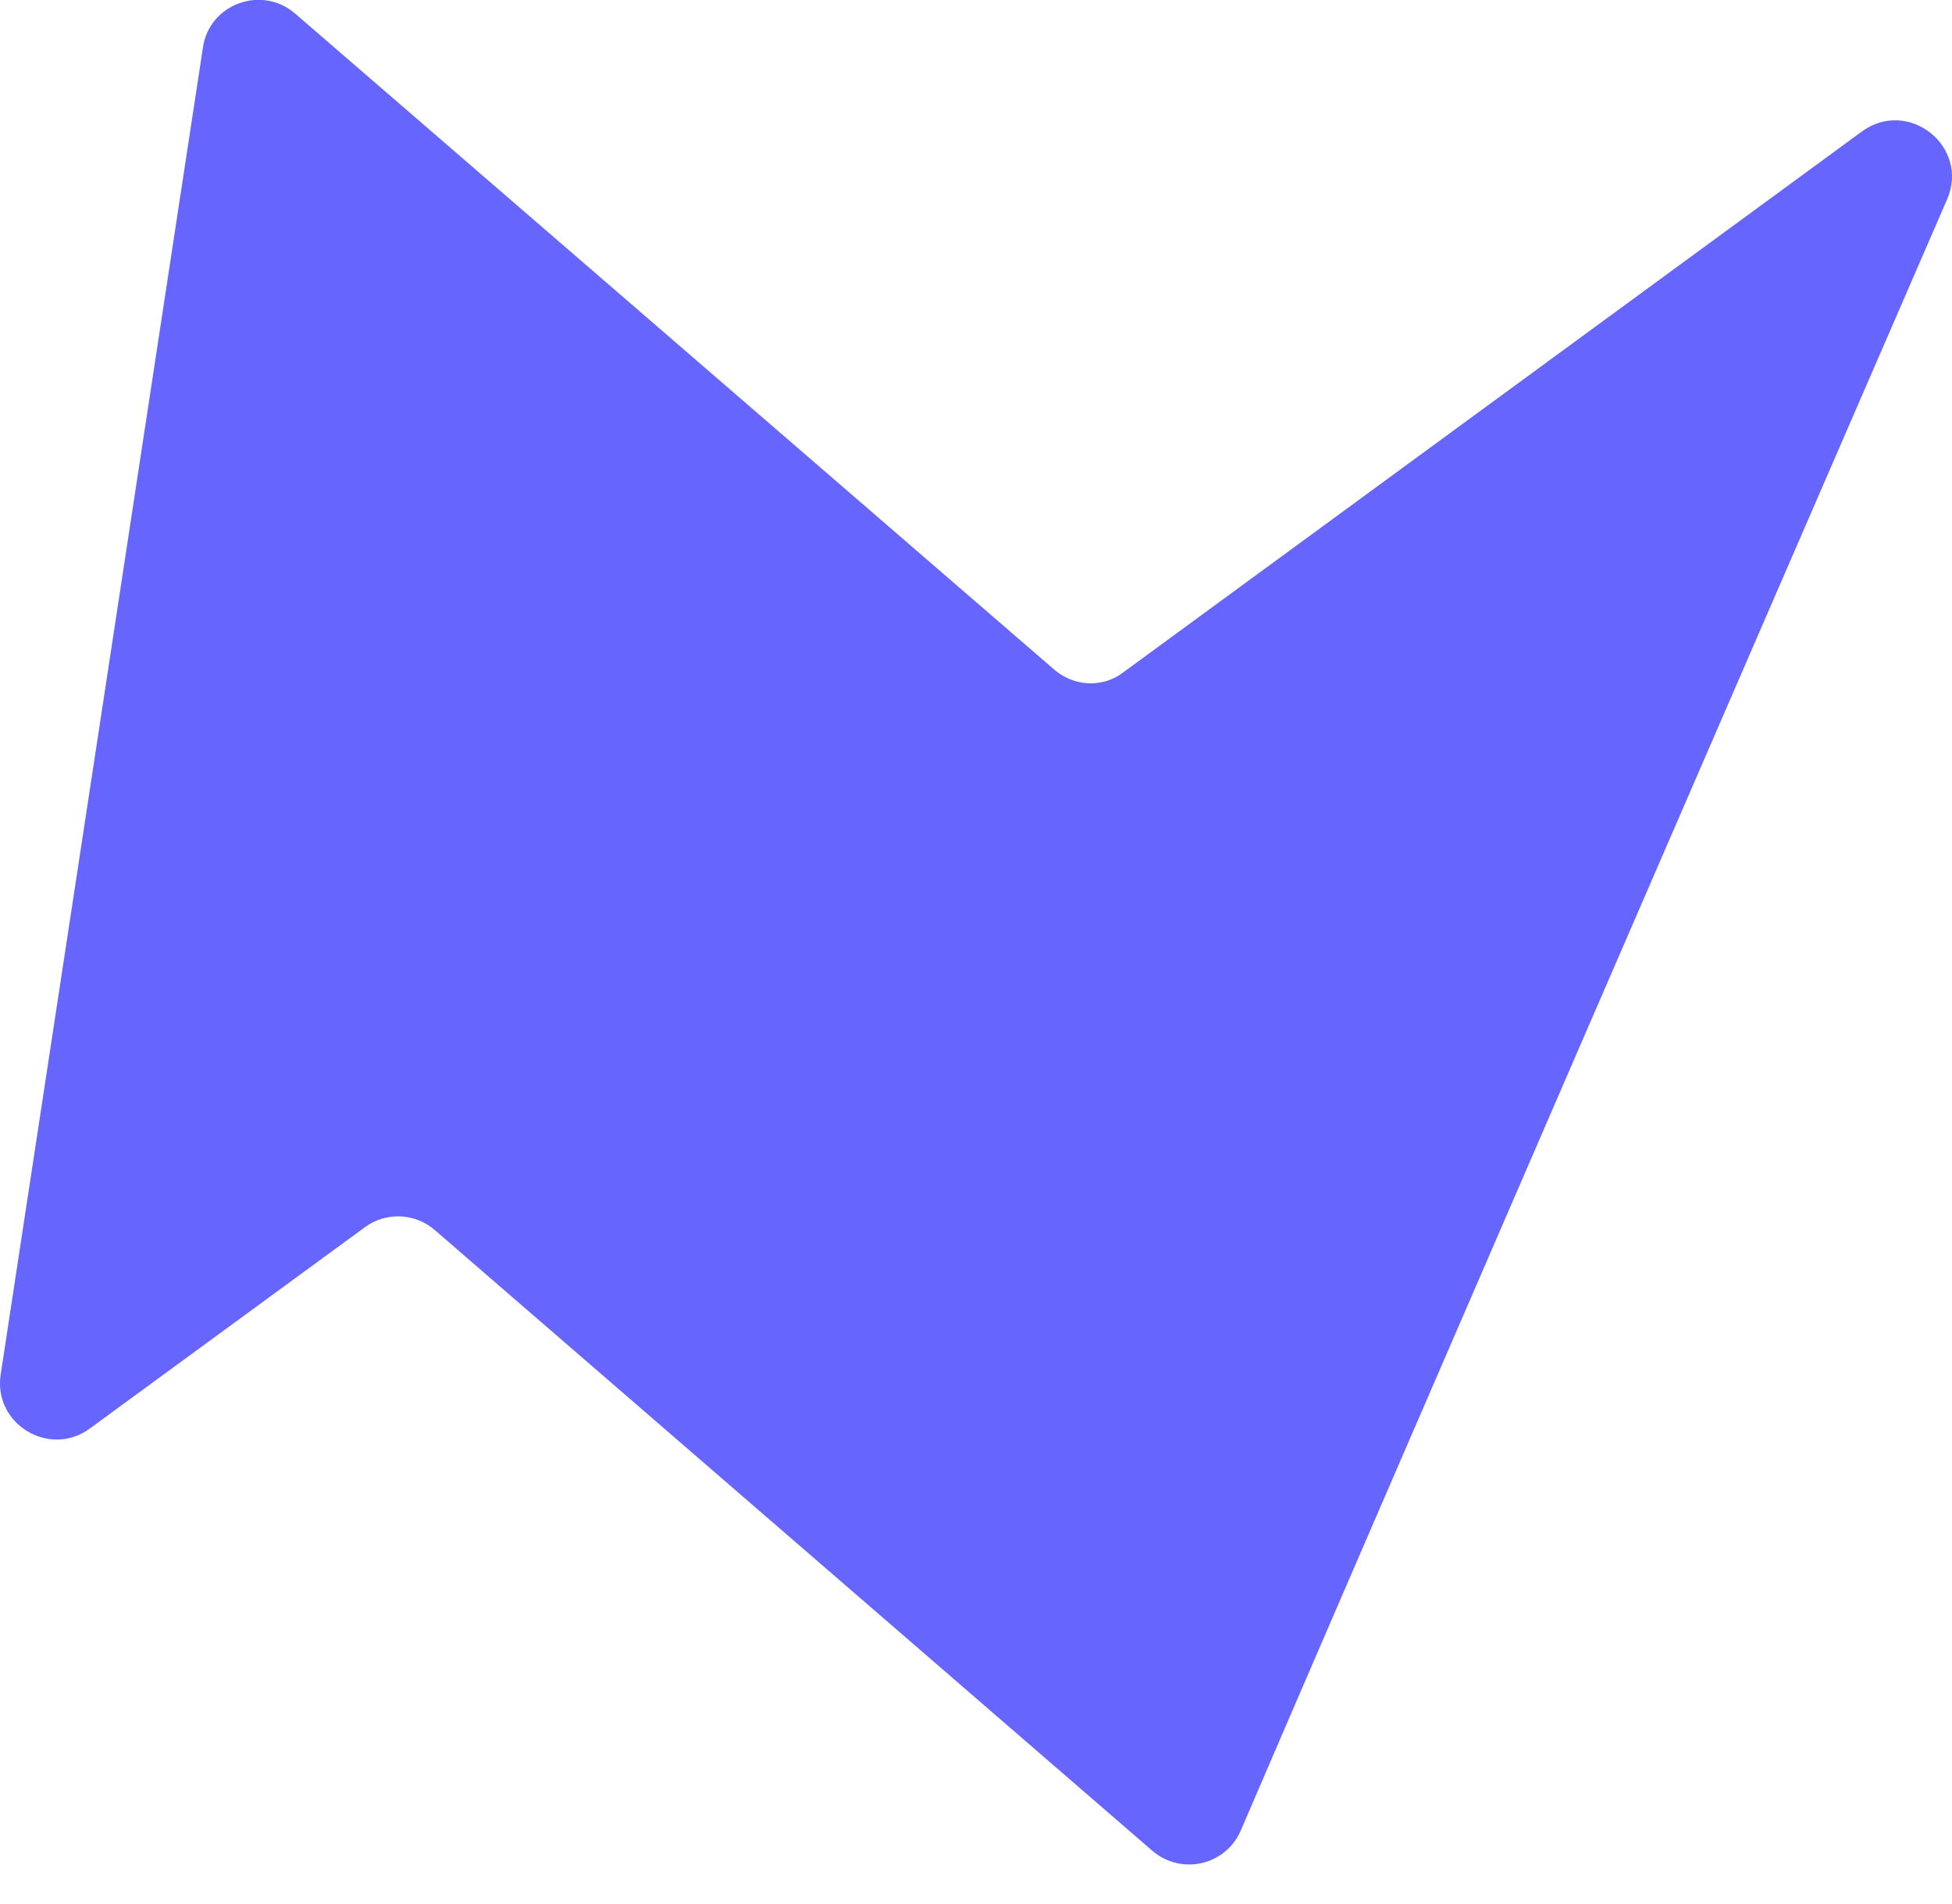 <?xml version="1.0" encoding="UTF-8"?>
<svg width="40px" height="39px" viewBox="0 0 40 39" version="1.1" xmlns="http://www.w3.org/2000/svg" xmlns:xlink="http://www.w3.org/1999/xlink">
    <!-- Generator: Sketch 50.2 (55047) - http://www.bohemiancoding.com/sketch -->
    <title>Logo</title>
    <desc>Created with Sketch.</desc>
    <defs></defs>
    <g id="Website" stroke="none" stroke-width="1" fill="none" fill-rule="evenodd">
        <g id="Desktop---XL-Large-(Minimum)" transform="translate(-278, -41)" fill="#6666FF" fill-rule="nonzero">
            <g id="Logo" transform="translate(278, 40)">
                <g id="SVG">
                    <path d="M21.611,14.725 L6.049,1.279 C5.362,0.686 4.287,1.081 4.158,1.975 L0.014,29.16 C-0.141,30.175 1.011,30.871 1.837,30.269 L7.477,26.143 C7.907,25.824 8.508,25.85 8.912,26.203 L23.614,38.918 C24.207,39.426 25.119,39.219 25.428,38.497 C27.775,33.029 36.244,13.504 39.898,5.088 C40.37,4.004 39.107,2.998 38.152,3.695 L23.004,14.785 C22.866,14.889 22.643,15 22.342,15 C22.015,14.992 21.774,14.863 21.611,14.725 Z" id="Logo"></path>
                </g>
            </g>
        </g>
    </g>
</svg>